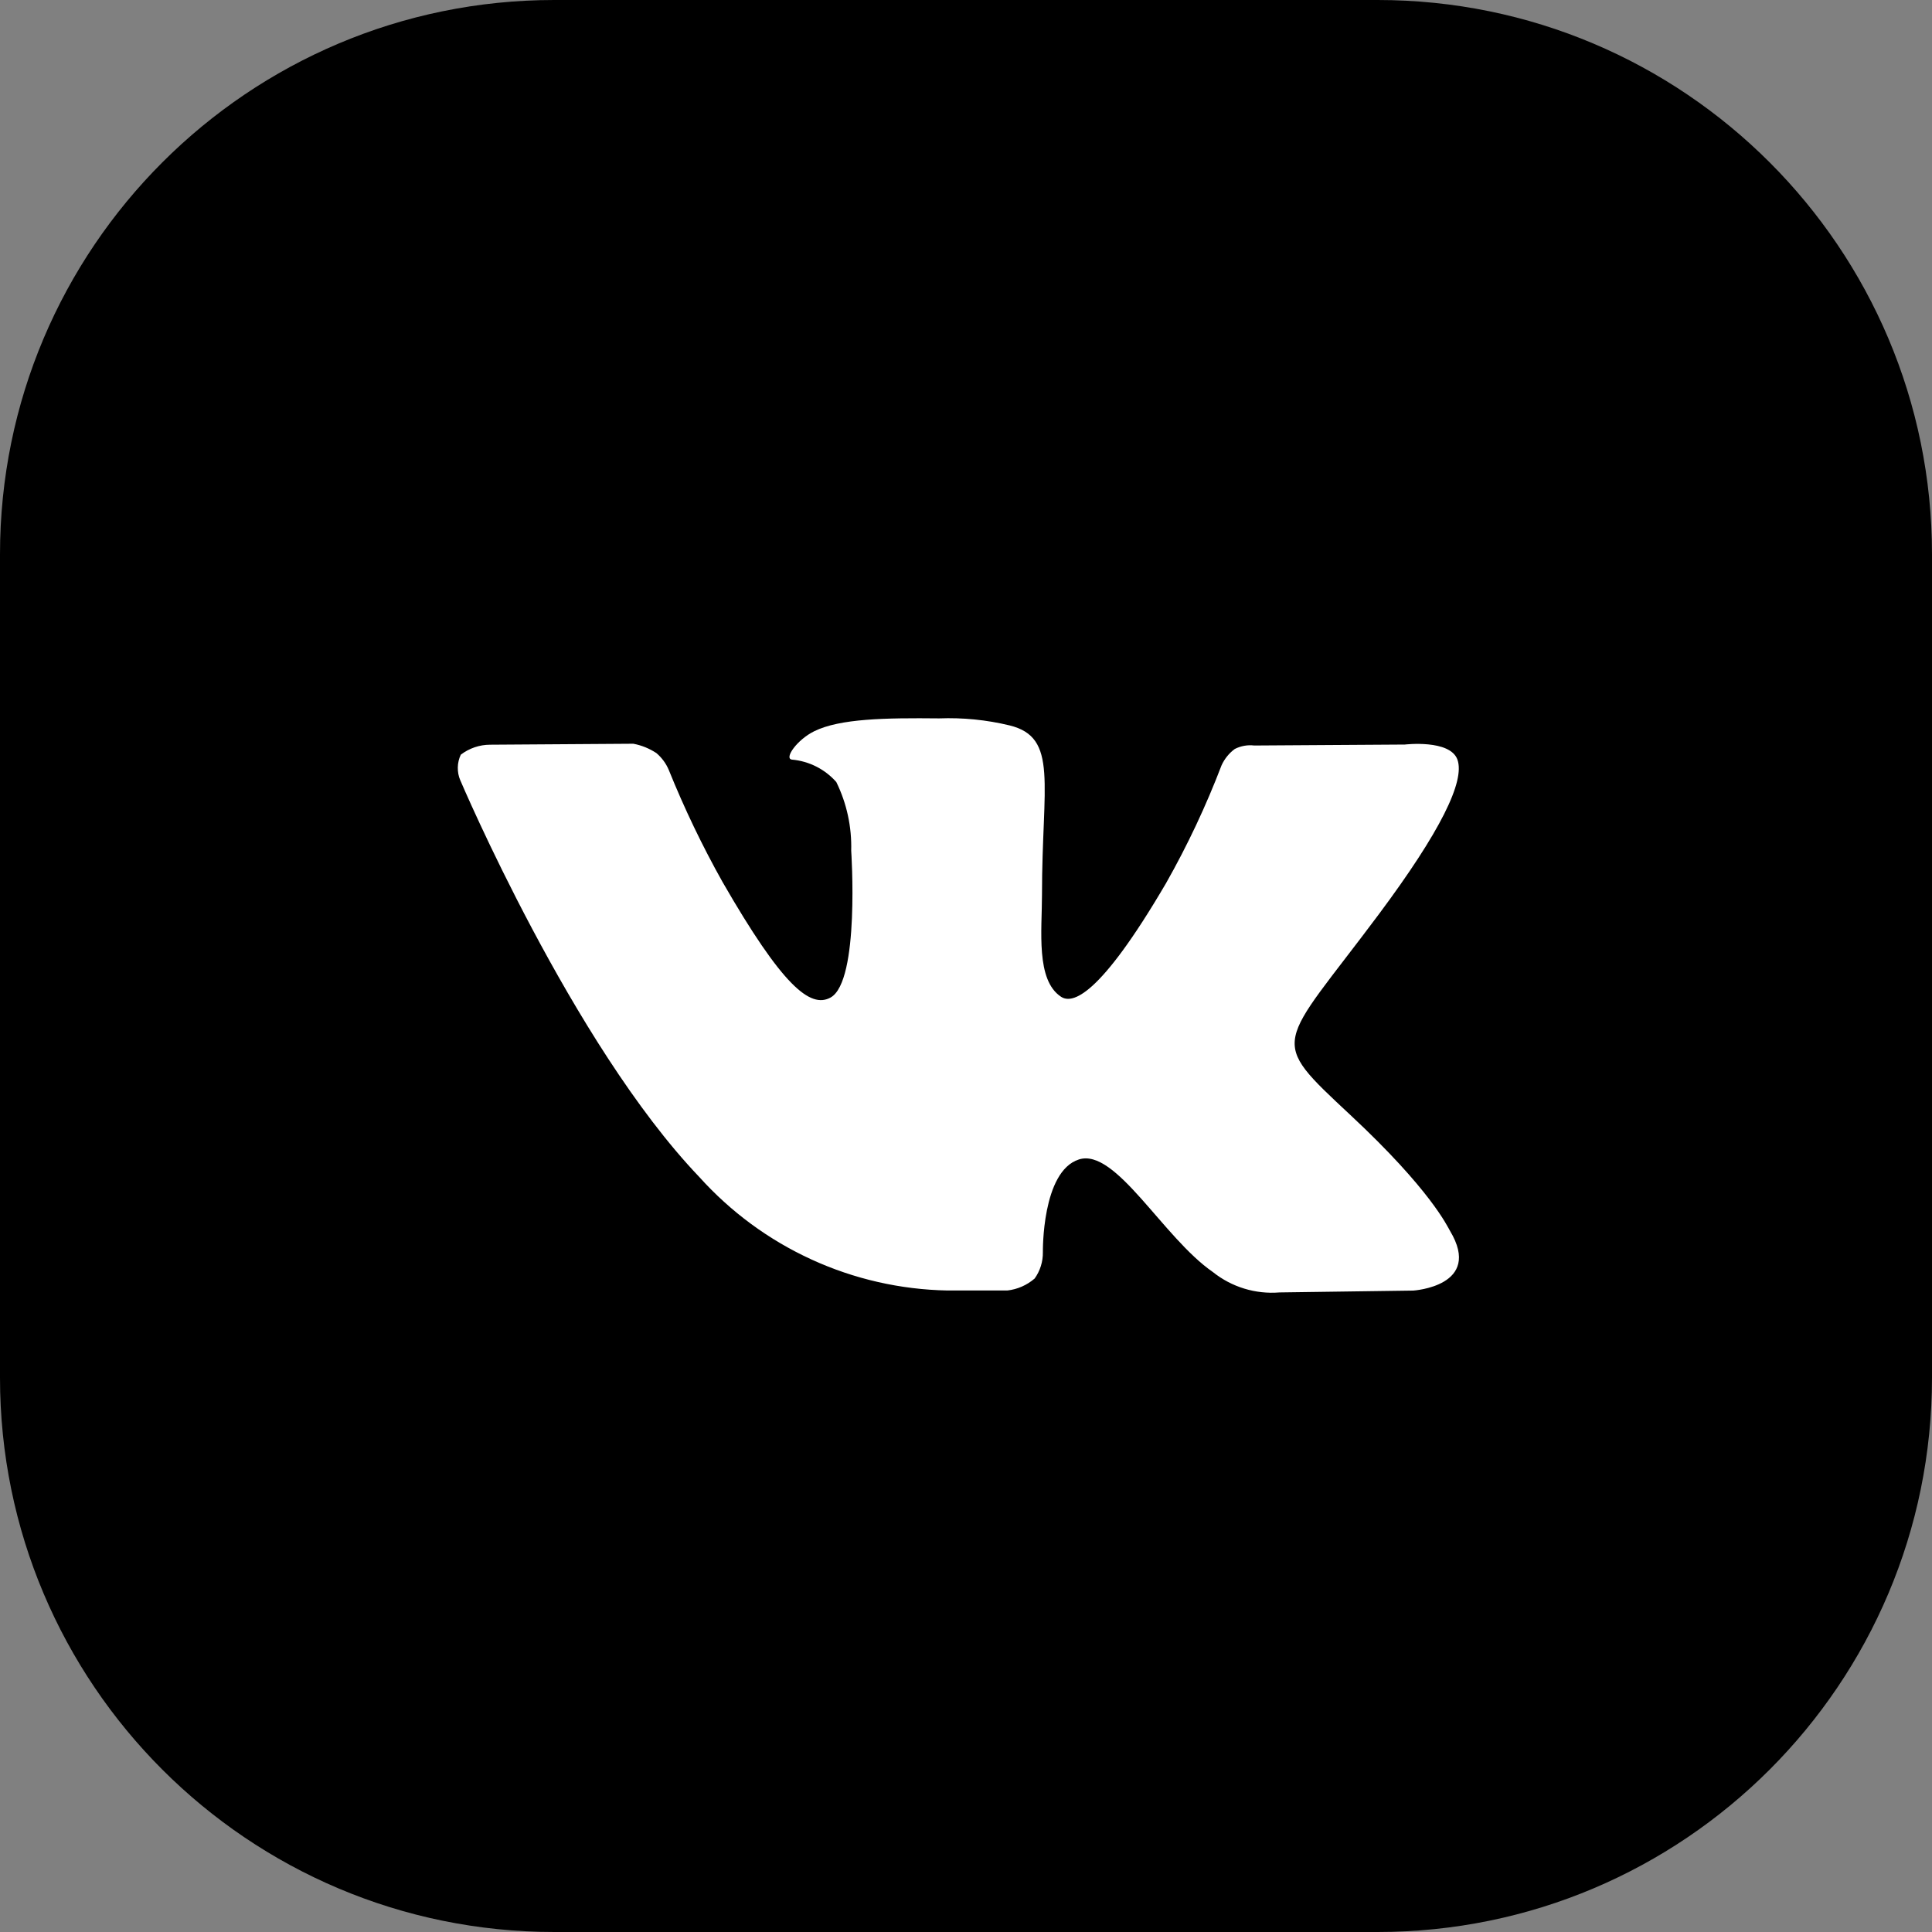 <svg width="24" height="24" viewBox="0 0 24 24" fill="none" xmlns="http://www.w3.org/2000/svg">
<rect x="0" y="0" width="24" height="24" fill="#808080" stroke="none"/>
<path d="M17.113 0H6.886C3.083 0 0 3.083 0 6.886V17.113C0 20.917 3.083 24 6.886 24H17.113C20.917 24 24 20.917 24 17.113V6.886C24 3.083 20.917 0 17.113 0Z" fill="black"/>
<path fill-rule="evenodd" clip-rule="evenodd" d="M11.77 16.031H12.513C12.639 16.017 12.757 15.965 12.853 15.882C12.921 15.787 12.957 15.672 12.955 15.554C12.955 15.554 12.94 14.55 13.403 14.403C13.86 14.257 14.446 15.373 15.067 15.802C15.301 15.989 15.597 16.079 15.894 16.055L17.556 16.032C17.556 16.032 18.425 15.978 18.013 15.291C17.98 15.235 17.773 14.782 16.777 13.853C15.736 12.88 15.875 13.038 17.13 11.355C17.894 10.33 18.2 9.705 18.105 9.437C18.014 9.182 17.451 9.249 17.451 9.249L15.581 9.261C15.498 9.251 15.414 9.266 15.339 9.304C15.268 9.356 15.212 9.426 15.175 9.506C14.982 10.011 14.751 10.502 14.484 10.973C13.651 12.396 13.318 12.471 13.182 12.383C12.865 12.177 12.944 11.556 12.944 11.114C12.944 9.737 13.152 9.16 12.54 9.011C12.254 8.942 11.96 8.913 11.666 8.924C10.999 8.917 10.434 8.926 10.114 9.084C9.901 9.189 9.737 9.422 9.837 9.436C10.05 9.455 10.248 9.555 10.389 9.715C10.519 9.98 10.582 10.273 10.574 10.568C10.574 10.568 10.684 12.191 10.317 12.392C10.065 12.53 9.719 12.248 8.976 10.957C8.724 10.508 8.501 10.043 8.308 9.565C8.274 9.484 8.221 9.412 8.154 9.355C8.067 9.298 7.97 9.258 7.867 9.239L6.089 9.251C5.957 9.251 5.829 9.295 5.724 9.375C5.701 9.424 5.688 9.478 5.687 9.533C5.686 9.588 5.696 9.643 5.718 9.693C5.718 9.693 7.109 12.969 8.685 14.619C9.075 15.053 9.55 15.403 10.081 15.646C10.611 15.889 11.186 16.02 11.77 16.031Z" fill="white"/>
</svg>
